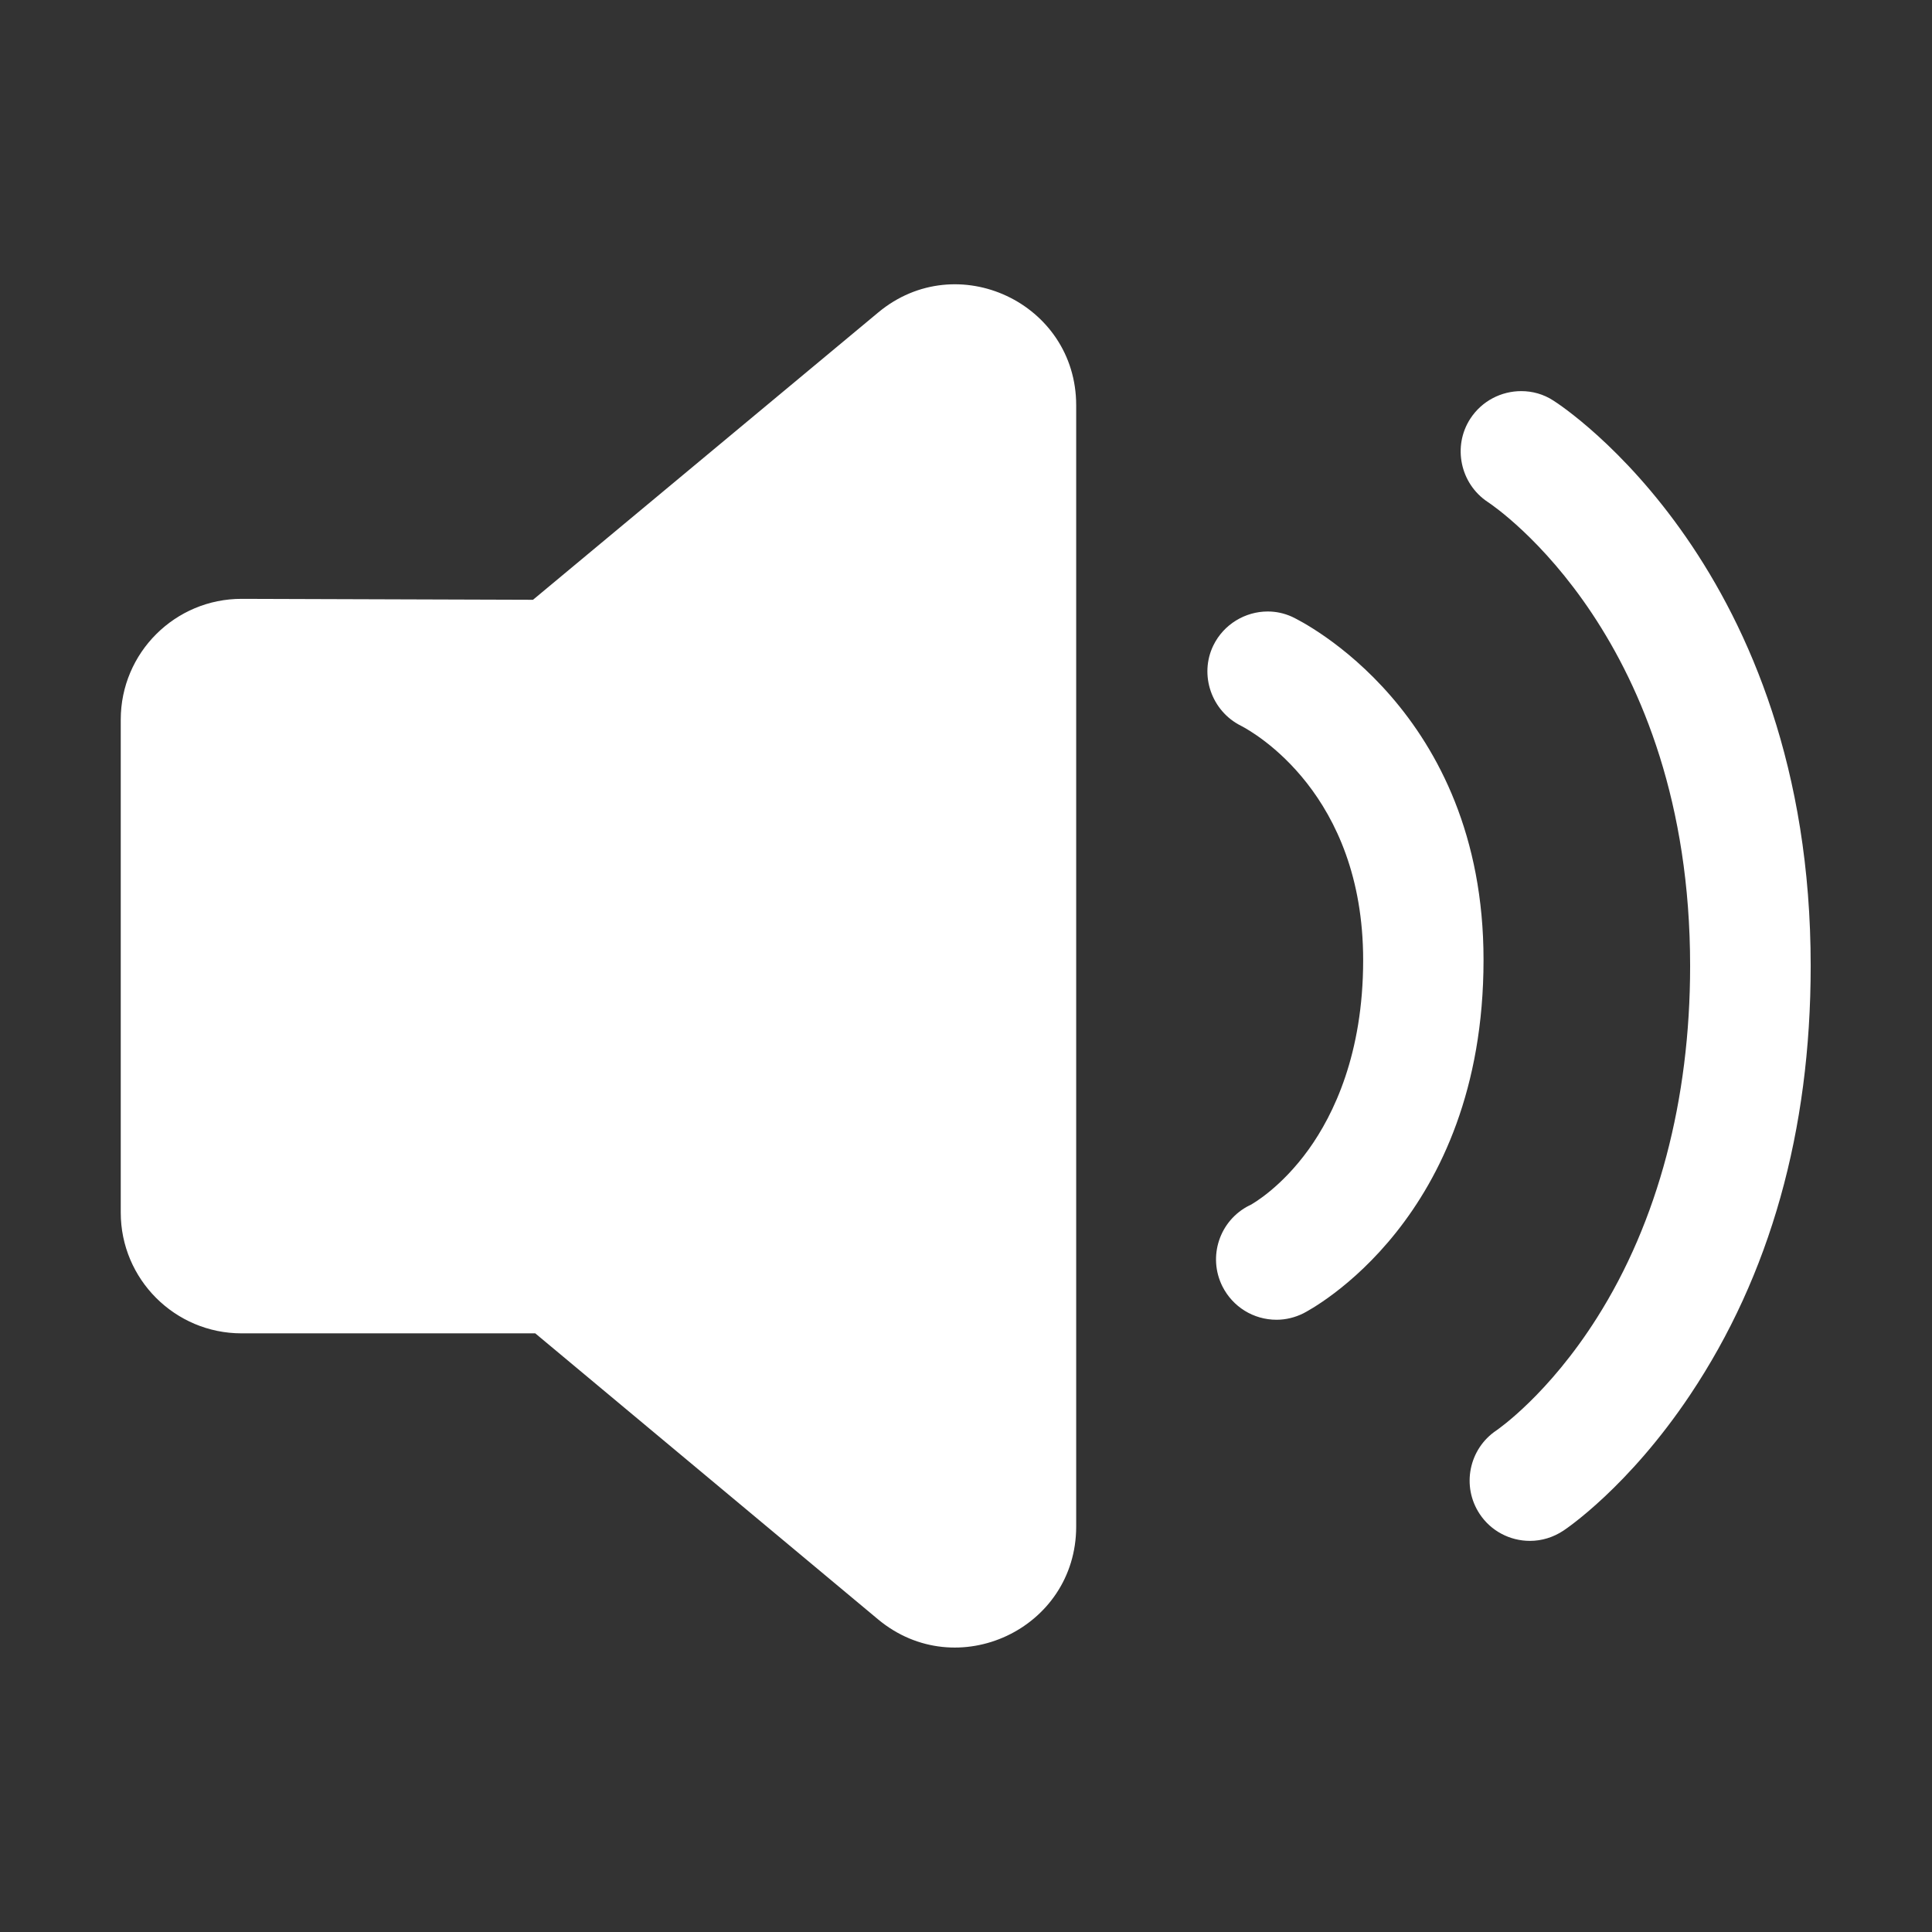 <?xml version="1.0" standalone="no"?><!DOCTYPE svg PUBLIC "-//W3C//DTD SVG 1.1//EN" "http://www.w3.org/Graphics/SVG/1.1/DTD/svg11.dtd"><svg t="1589163480249" class="icon" viewBox="0 0 1024 1024" version="1.1" xmlns="http://www.w3.org/2000/svg" p-id="1892" xmlns:xlink="http://www.w3.org/1999/xlink" width="200" height="200"><rect x="0" y="0" width="1024" height="1024" fill="#333333" stroke="none"/><defs><style type="text/css"></style></defs><path d="M685.2 327.1l-0.4-0.2c-4.2-1.9-8.5-2.8-12.9-2.8-11.8 0-23.3 6.7-28.8 18-7.6 15.6-1 34.8 14.7 42.6 6.7 3.5 64.7 36 64.7 124.2 0 49.7-15.7 81.9-28.8 100.2-14.5 20.2-29.5 28.8-31.2 29.7l-0.3 0.1c-15.8 7.9-22.2 27.1-14.3 42.9 5.5 10.9 16.5 17.7 28.7 17.7 4.9 0 9.8-1.2 14.2-3.4 3.9-2 95.5-50.1 95.5-187.3 0.1-132.1-96.9-179.7-101.1-181.7z m138.1-114.8c-5.2-3.4-11.1-5-17-5-10.5 0-20.8 5.1-27 14.6-9.5 14.6-5.4 34.5 9.3 44.2C793 269 895.8 338.9 895.8 512c0 71-17.1 135.5-49.4 186.5-25.7 40.6-52.1 58.8-53.2 59.6-14.7 9.8-18.7 29.7-8.9 44.4 5.9 8.9 15.9 14.2 26.6 14.2 6.3 0 12.4-1.9 17.7-5.4 1.4-0.9 34.6-23.2 67.2-72 42.4-63.4 63.9-139.9 63.9-227.3 0.1-210-130.8-296.2-136.4-299.7zM570.4 809.1c0 54.3-63.3 83.9-105 49.2L283.7 706.7H128c-35.3 0-64-28.7-64-64V381.4c0-35.4 28.8-64.1 64.2-64l154.3 0.5 183-152.3c41.7-34.7 104.9-5 104.9 49.2v594.3z" p-id="1893" fill="#ffffff"></path></svg>